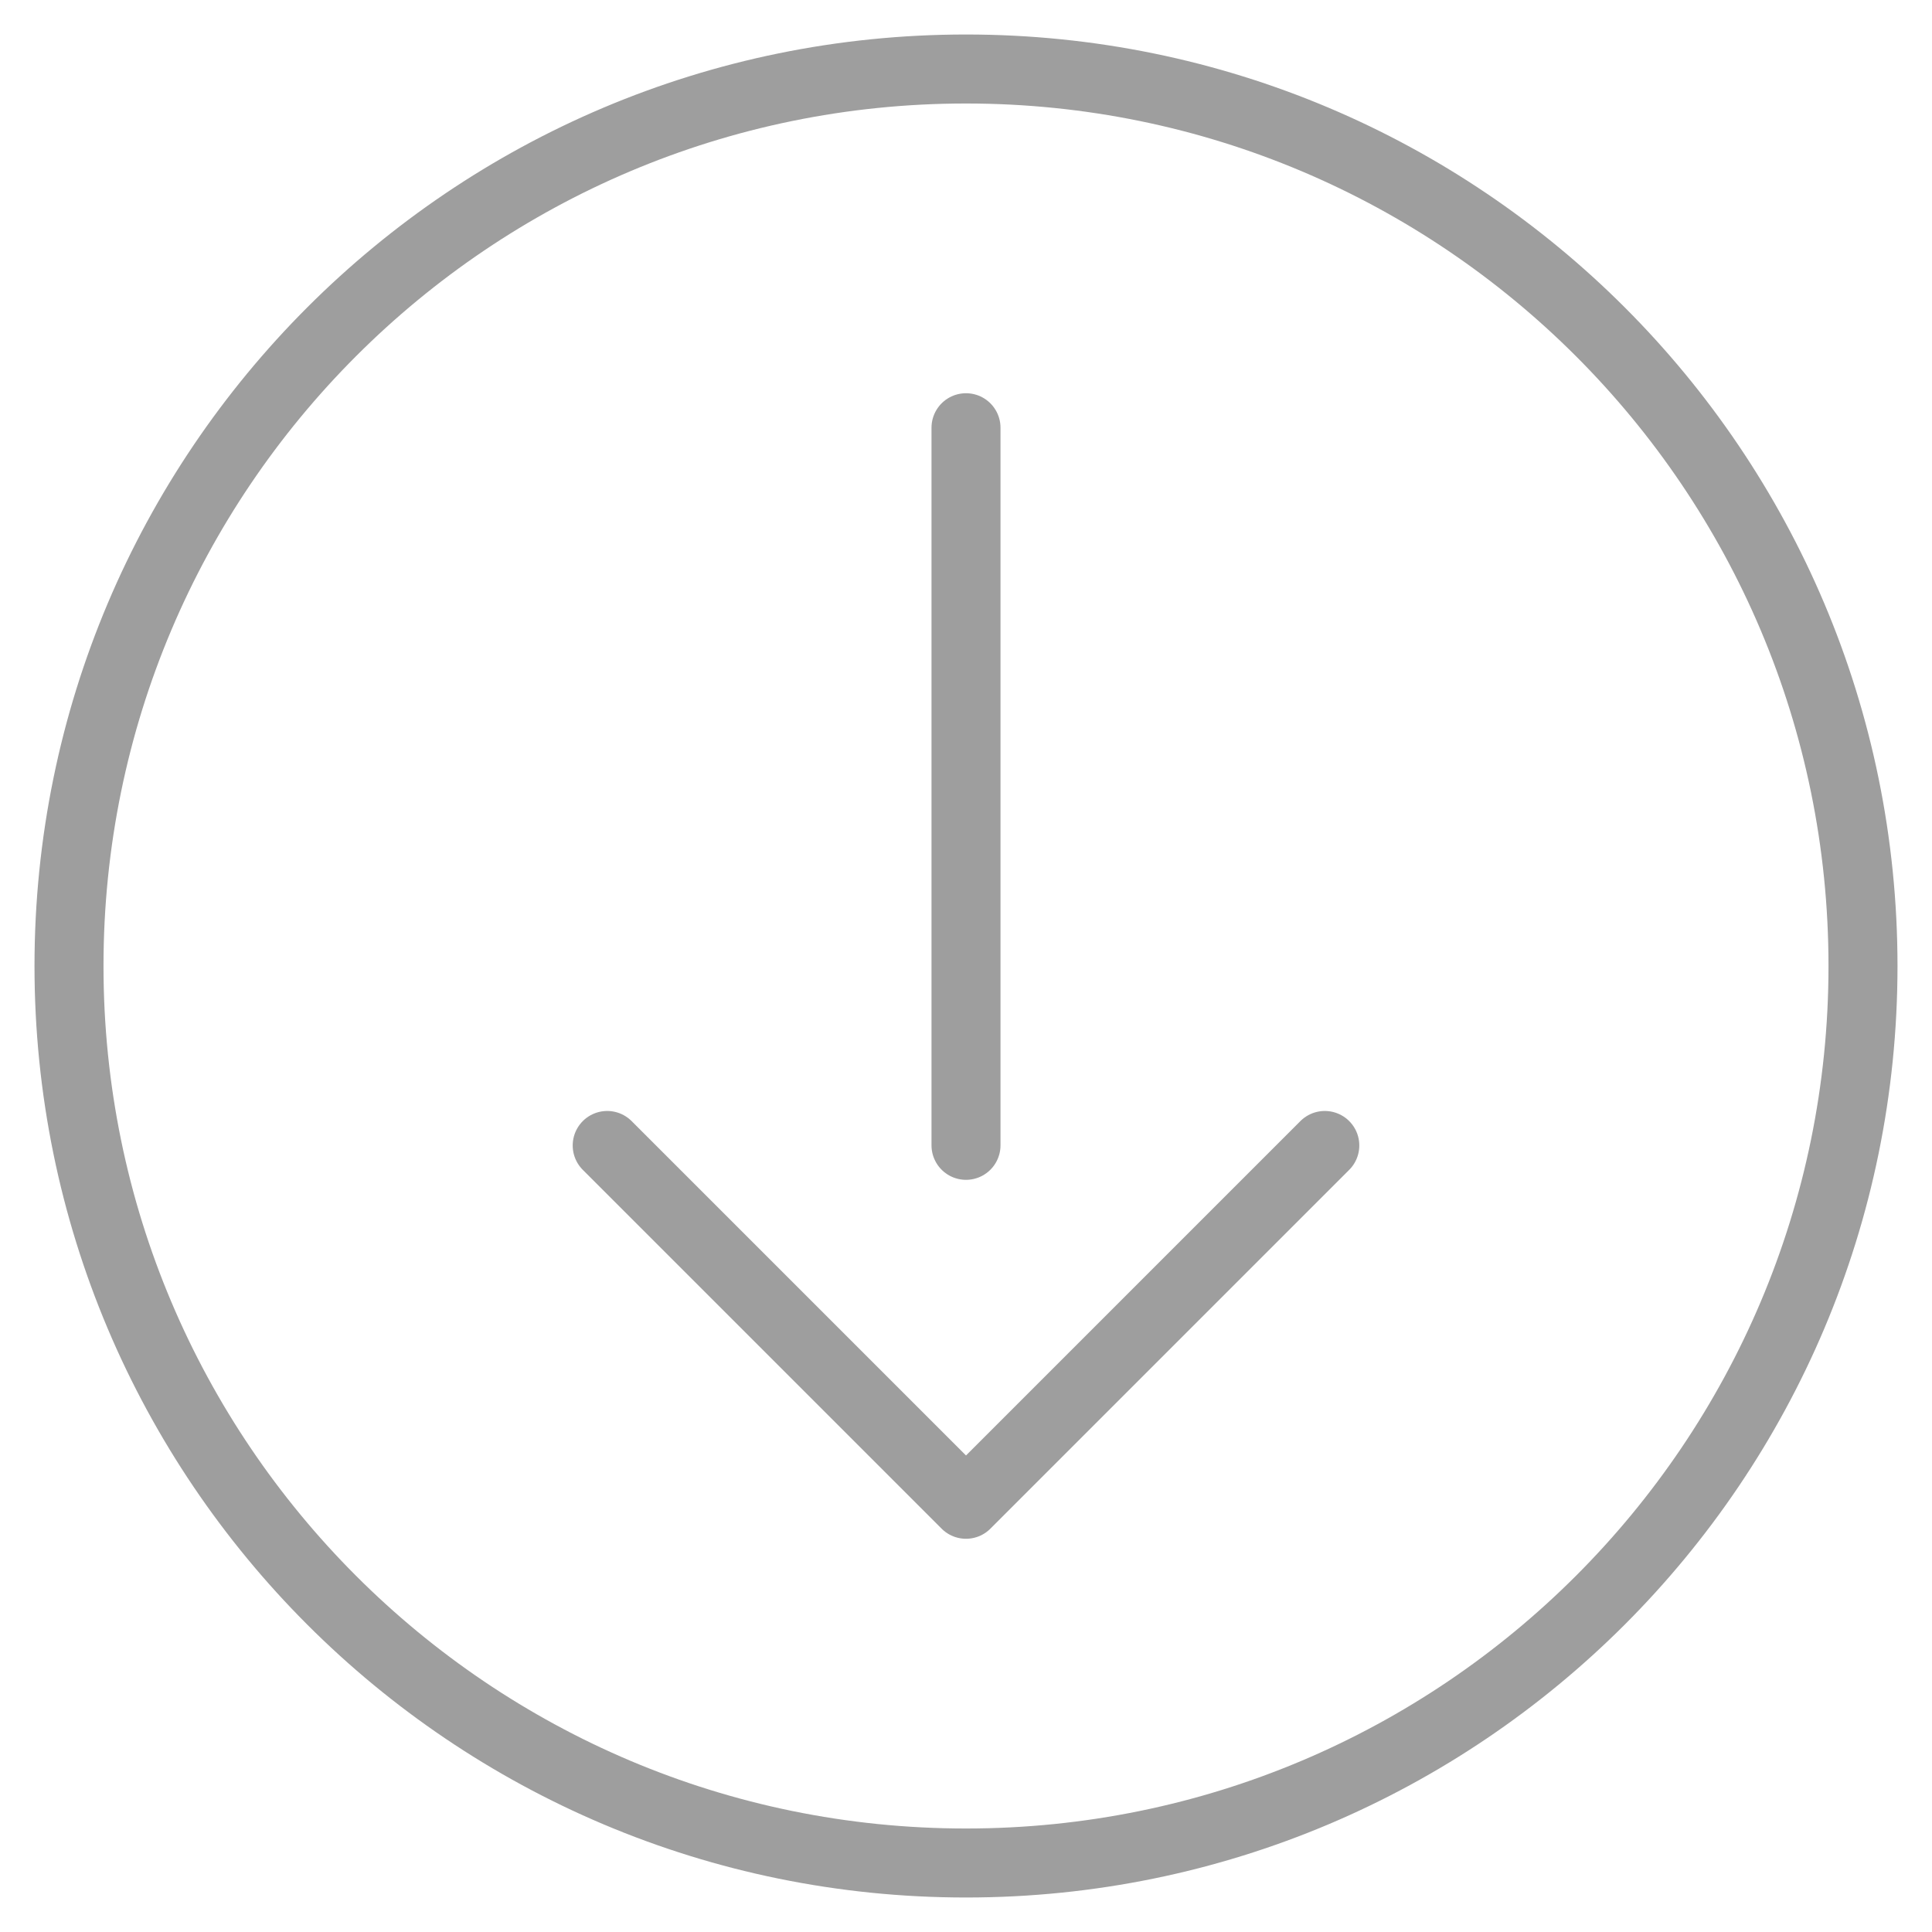 <svg width="28" height="28" viewBox="0 0 28 28" fill="none" xmlns="http://www.w3.org/2000/svg">
<g id="Group 253">
<path id="Vector" d="M14 27C21.18 27 27 21.18 27 14C27 6.82 21.18 1 14 1C6.82 1 1 6.82 1 14C1 21.18 6.82 27 14 27Z" stroke="#9E9E9E" stroke-linecap="round" stroke-linejoin="round"/>
<path id="Vector_2" d="M14 6.199V16.599" stroke="#9E9E9E" stroke-linecap="round" stroke-linejoin="round"/>
<path id="Vector_3" d="M8.8 16.601L14 21.801L19.2 16.601" stroke="#9E9E9E" stroke-linecap="round" stroke-linejoin="round"/>
</g>
</svg>
